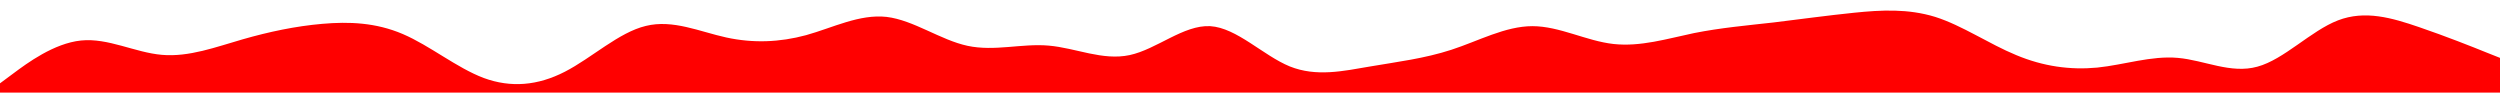 <svg id="visual" viewBox="0 0 1080 40" width="1080" height="40" xmlns="http://www.w3.org/2000/svg" xmlns:xlink="http://www.w3.org/1999/xlink" version="1.1"><rect x="0" y="0" width="1080" height="40" fill="#ffffff"></rect><path d="M0 36L5.8 31.7C11.7 27.3 23.3 18.7 35 17.5C46.7 16.3 58.3 22.7 70 23.7C81.7 24.7 93.3 20.3 104.8 17C116.3 13.7 127.7 11.3 139.2 10.3C150.7 9.3 162.3 9.7 174 14.7C185.7 19.7 197.3 29.3 209 33.7C220.7 38 232.3 37 244 31C255.7 25 267.3 14 279 11.2C290.7 8.3 302.3 13.7 313.8 16.2C325.3 18.7 336.7 18.3 348.2 15.2C359.7 12 371.3 6 383 7.3C394.7 8.7 406.3 17.3 418 19.8C429.7 22.3 441.3 18.7 453 19.7C464.7 20.7 476.3 26.3 488 23.8C499.7 21.3 511.3 10.7 522.8 11.3C534.3 12 545.7 24 557.2 28.7C568.7 33.3 580.3 30.7 592 28.7C603.7 26.7 615.3 25.3 627 21.5C638.7 17.7 650.3 11.3 662 11.3C673.7 11.3 685.3 17.7 697 19C708.7 20.3 720.3 16.7 731.8 14.3C743.3 12 754.7 11 766.2 9.7C777.7 8.3 789.3 6.7 801 5.5C812.7 4.3 824.3 3.7 836 7.3C847.7 11 859.3 19 871 23.8C882.7 28.7 894.3 30.3 906 29.2C917.7 28 929.3 24 940.8 25C952.3 26 963.7 32 975.2 28.8C986.7 25.7 998.3 13.3 1010 8.8C1021.7 4.3 1033.3 7.7 1045 11.7C1056.7 15.7 1068.3 20.3 1074.2 22.7L1080 25L1080 41L1074.2 41C1068.3 41 1056.7 41 1045 41C1033.3 41 1021.7 41 1010 41C998.3 41 986.7 41 975.2 41C963.7 41 952.3 41 940.8 41C929.3 41 917.7 41 906 41C894.3 41 882.7 41 871 41C859.3 41 847.7 41 836 41C824.3 41 812.7 41 801 41C789.3 41 777.7 41 766.2 41C754.7 41 743.3 41 731.8 41C720.3 41 708.7 41 697 41C685.3 41 673.7 41 662 41C650.3 41 638.7 41 627 41C615.3 41 603.7 41 592 41C580.3 41 568.7 41 557.2 41C545.7 41 534.3 41 522.8 41C511.3 41 499.7 41 488 41C476.3 41 464.7 41 453 41C441.3 41 429.7 41 418 41C406.3 41 394.7 41 383 41C371.3 41 359.7 41 348.2 41C336.7 41 325.3 41 313.8 41C302.3 41 290.7 41 279 41C267.3 41 255.7 41 244 41C232.3 41 220.7 41 209 41C197.3 41 185.7 41 174 41C162.3 41 150.7 41 139.2 41C127.7 41 116.3 41 104.8 41C93.3 41 81.7 41 70 41C58.3 41 46.7 41 35 41C23.3 41 11.7 41 5.8 41L0 41Z" fill="#ff0000" stroke-linecap="round" stroke-linejoin="miter"></path></svg>